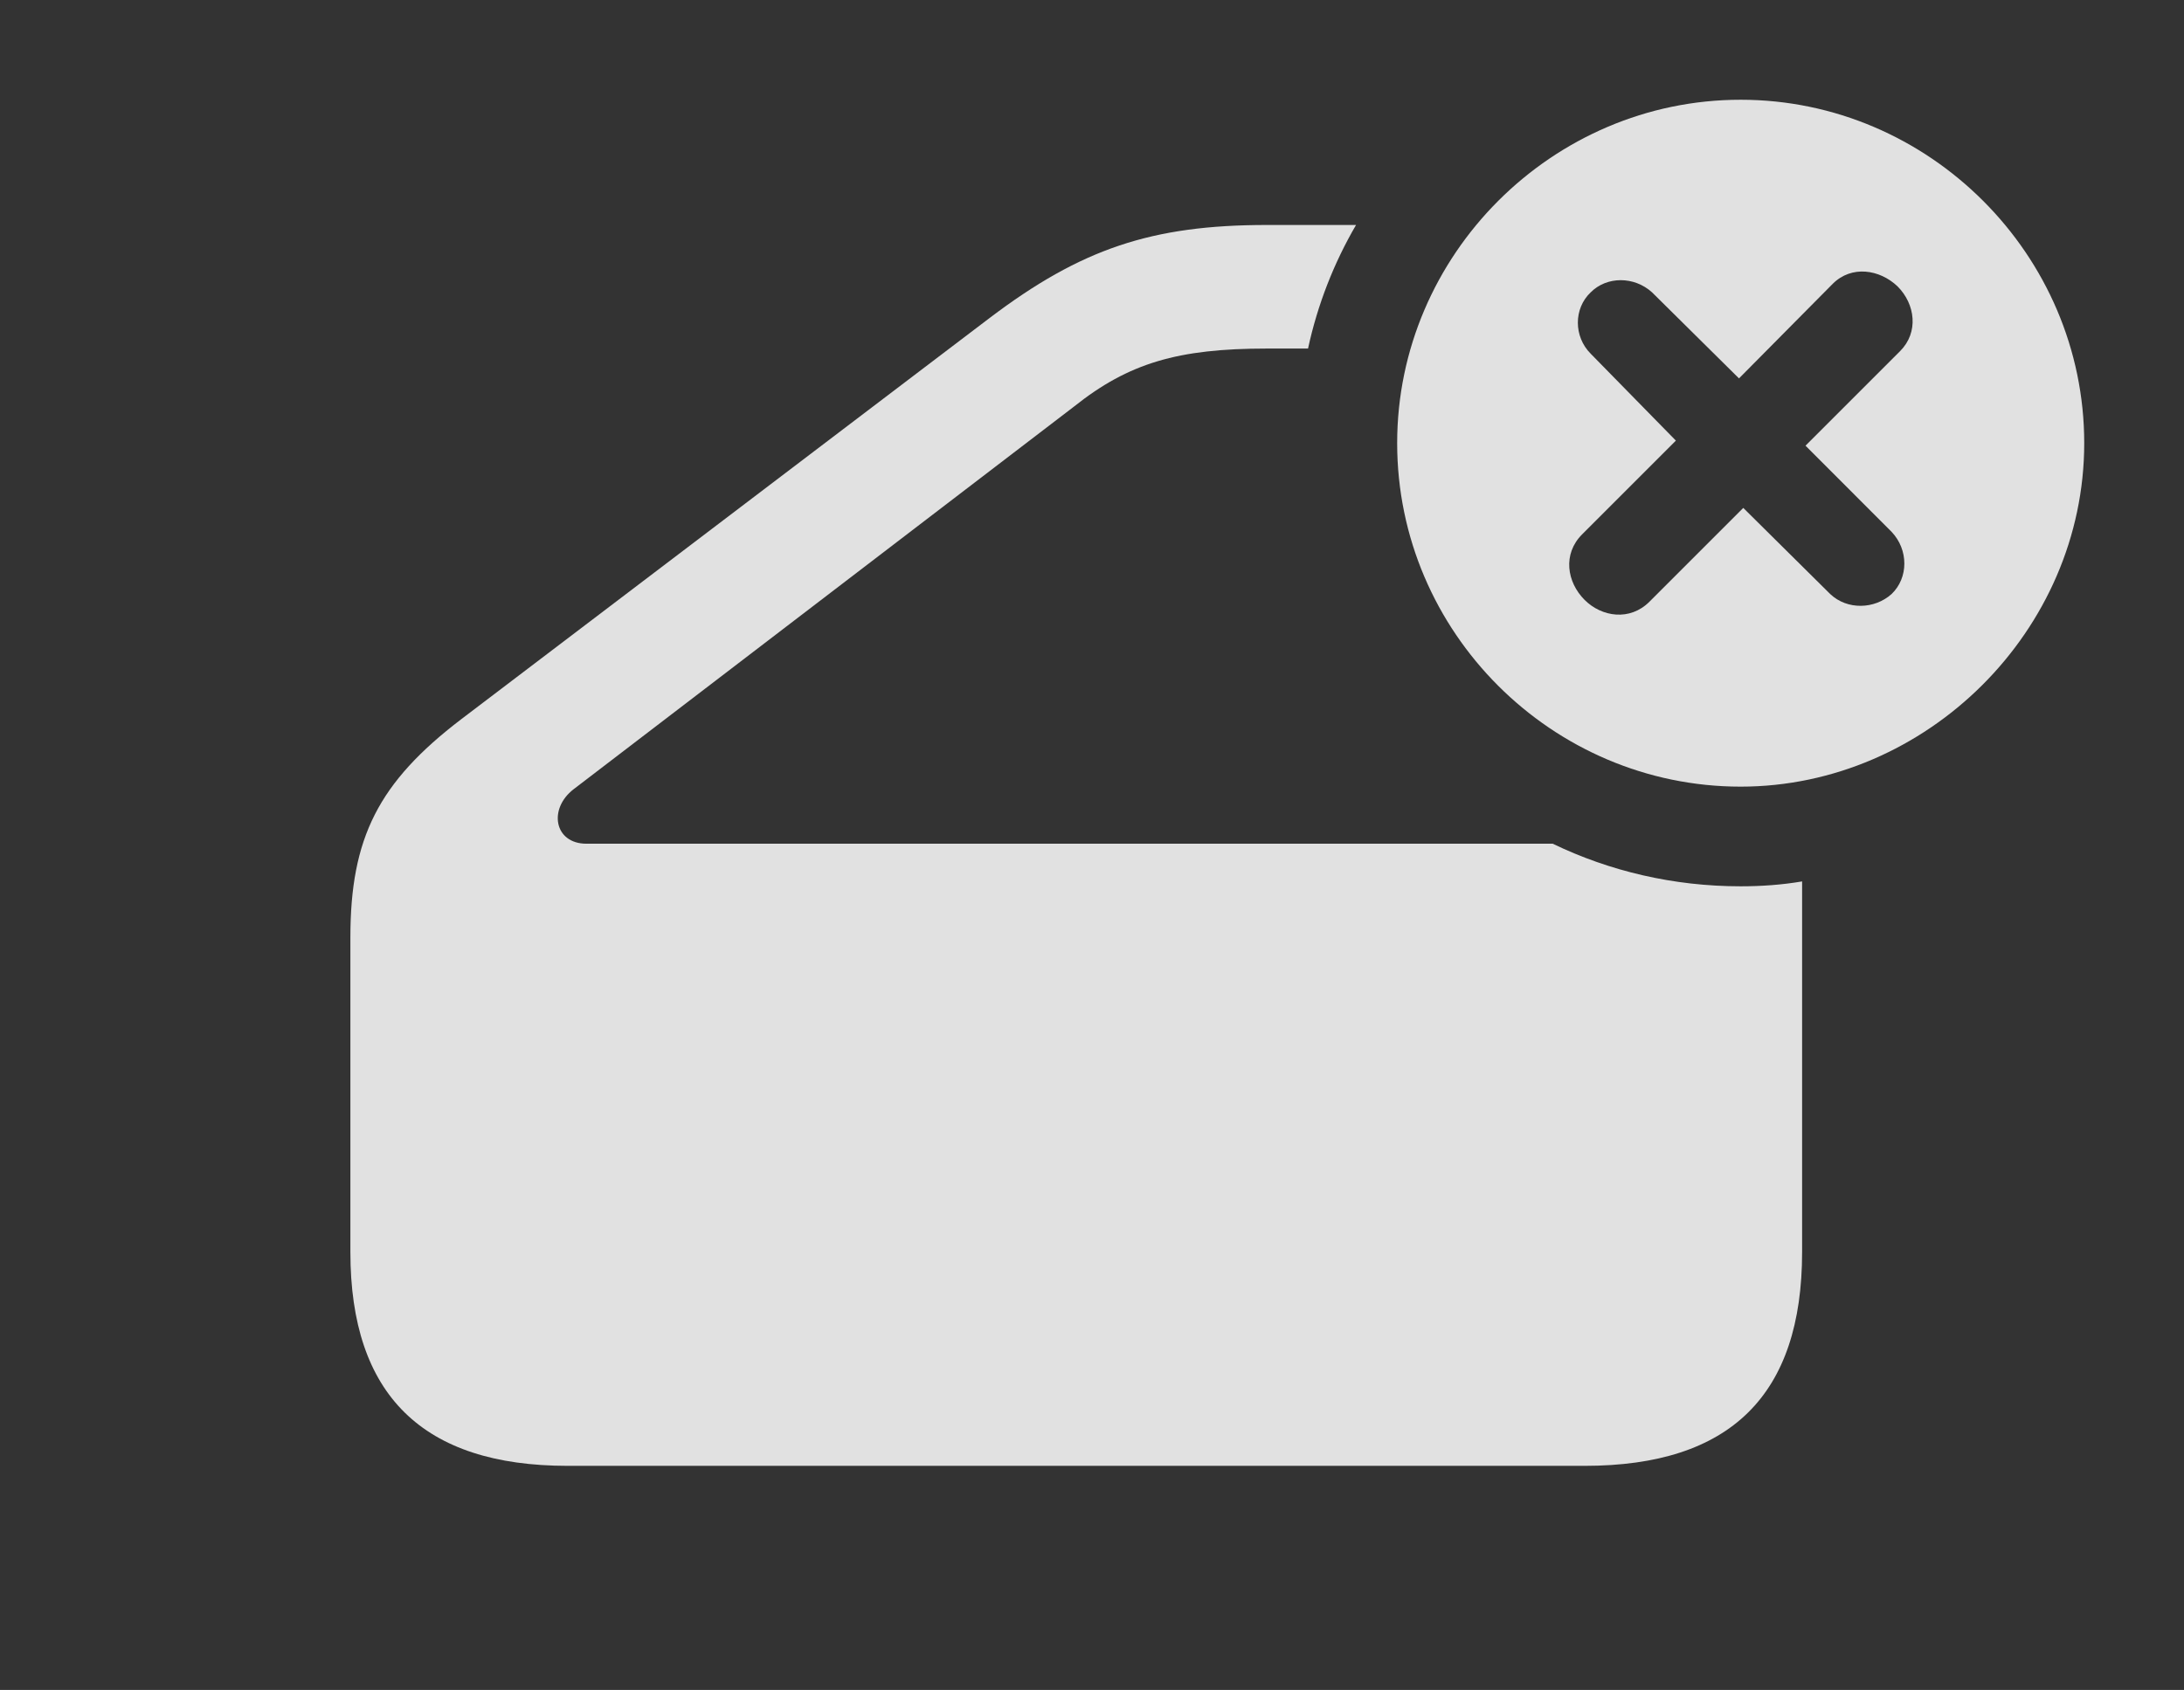 <?xml version="1.0" encoding="UTF-8"?>
<!--Generator: Apple Native CoreSVG 232.5-->
<!DOCTYPE svg
PUBLIC "-//W3C//DTD SVG 1.1//EN"
       "http://www.w3.org/Graphics/SVG/1.1/DTD/svg11.dtd">
<svg version="1.1" xmlns="http://www.w3.org/2000/svg" xmlns:xlink="http://www.w3.org/1999/xlink" width="25.02" height="19.365">
 <rect width="100%" height="100%" fill="#333333" stroke="none"/>
 <g>
  <rect height="19.365" opacity="0" width="25.02" x="0" y="0"/>
  <path d="M14.985 3.994L14.512 3.994C13.496 3.994 12.93 4.16 12.305 4.658L6.572 9.043C6.279 9.268 6.348 9.668 6.719 9.668L17.788 9.668C18.441 9.983 19.172 10.156 19.941 10.156C20.18 10.156 20.416 10.139 20.645 10.1L20.645 14.346C20.645 15.986 19.824 16.797 18.154 16.797L6.504 16.797C4.844 16.797 4.014 15.986 4.014 14.346L4.014 10.742C4.014 9.6 4.336 8.965 5.283 8.242L11.338 3.643C12.383 2.852 13.193 2.578 14.512 2.578L15.535 2.578C15.281 3.013 15.094 3.49 14.985 3.994Z" fill="#ffffff" fill-opacity="0.85"/>
  <path d="M23.877 5.078C23.877 7.227 22.07 9.014 19.941 9.014C17.783 9.014 16.006 7.246 16.006 5.078C16.006 2.92 17.783 1.143 19.941 1.143C22.1 1.143 23.877 2.92 23.877 5.078ZM20.996 3.252L19.922 4.336L18.926 3.35C18.721 3.164 18.408 3.164 18.223 3.35C18.027 3.535 18.027 3.857 18.223 4.053L19.199 5.049L18.125 6.123C17.9 6.348 17.949 6.67 18.154 6.875C18.35 7.07 18.672 7.119 18.896 6.895L19.971 5.82L20.967 6.807C21.162 6.992 21.475 6.982 21.67 6.807C21.865 6.621 21.865 6.299 21.67 6.094L20.684 5.107L21.768 4.023C21.982 3.809 21.943 3.486 21.738 3.281C21.533 3.086 21.211 3.037 20.996 3.252Z" fill="#ffffff" fill-opacity="0.85"/>
 </g>
</svg>
